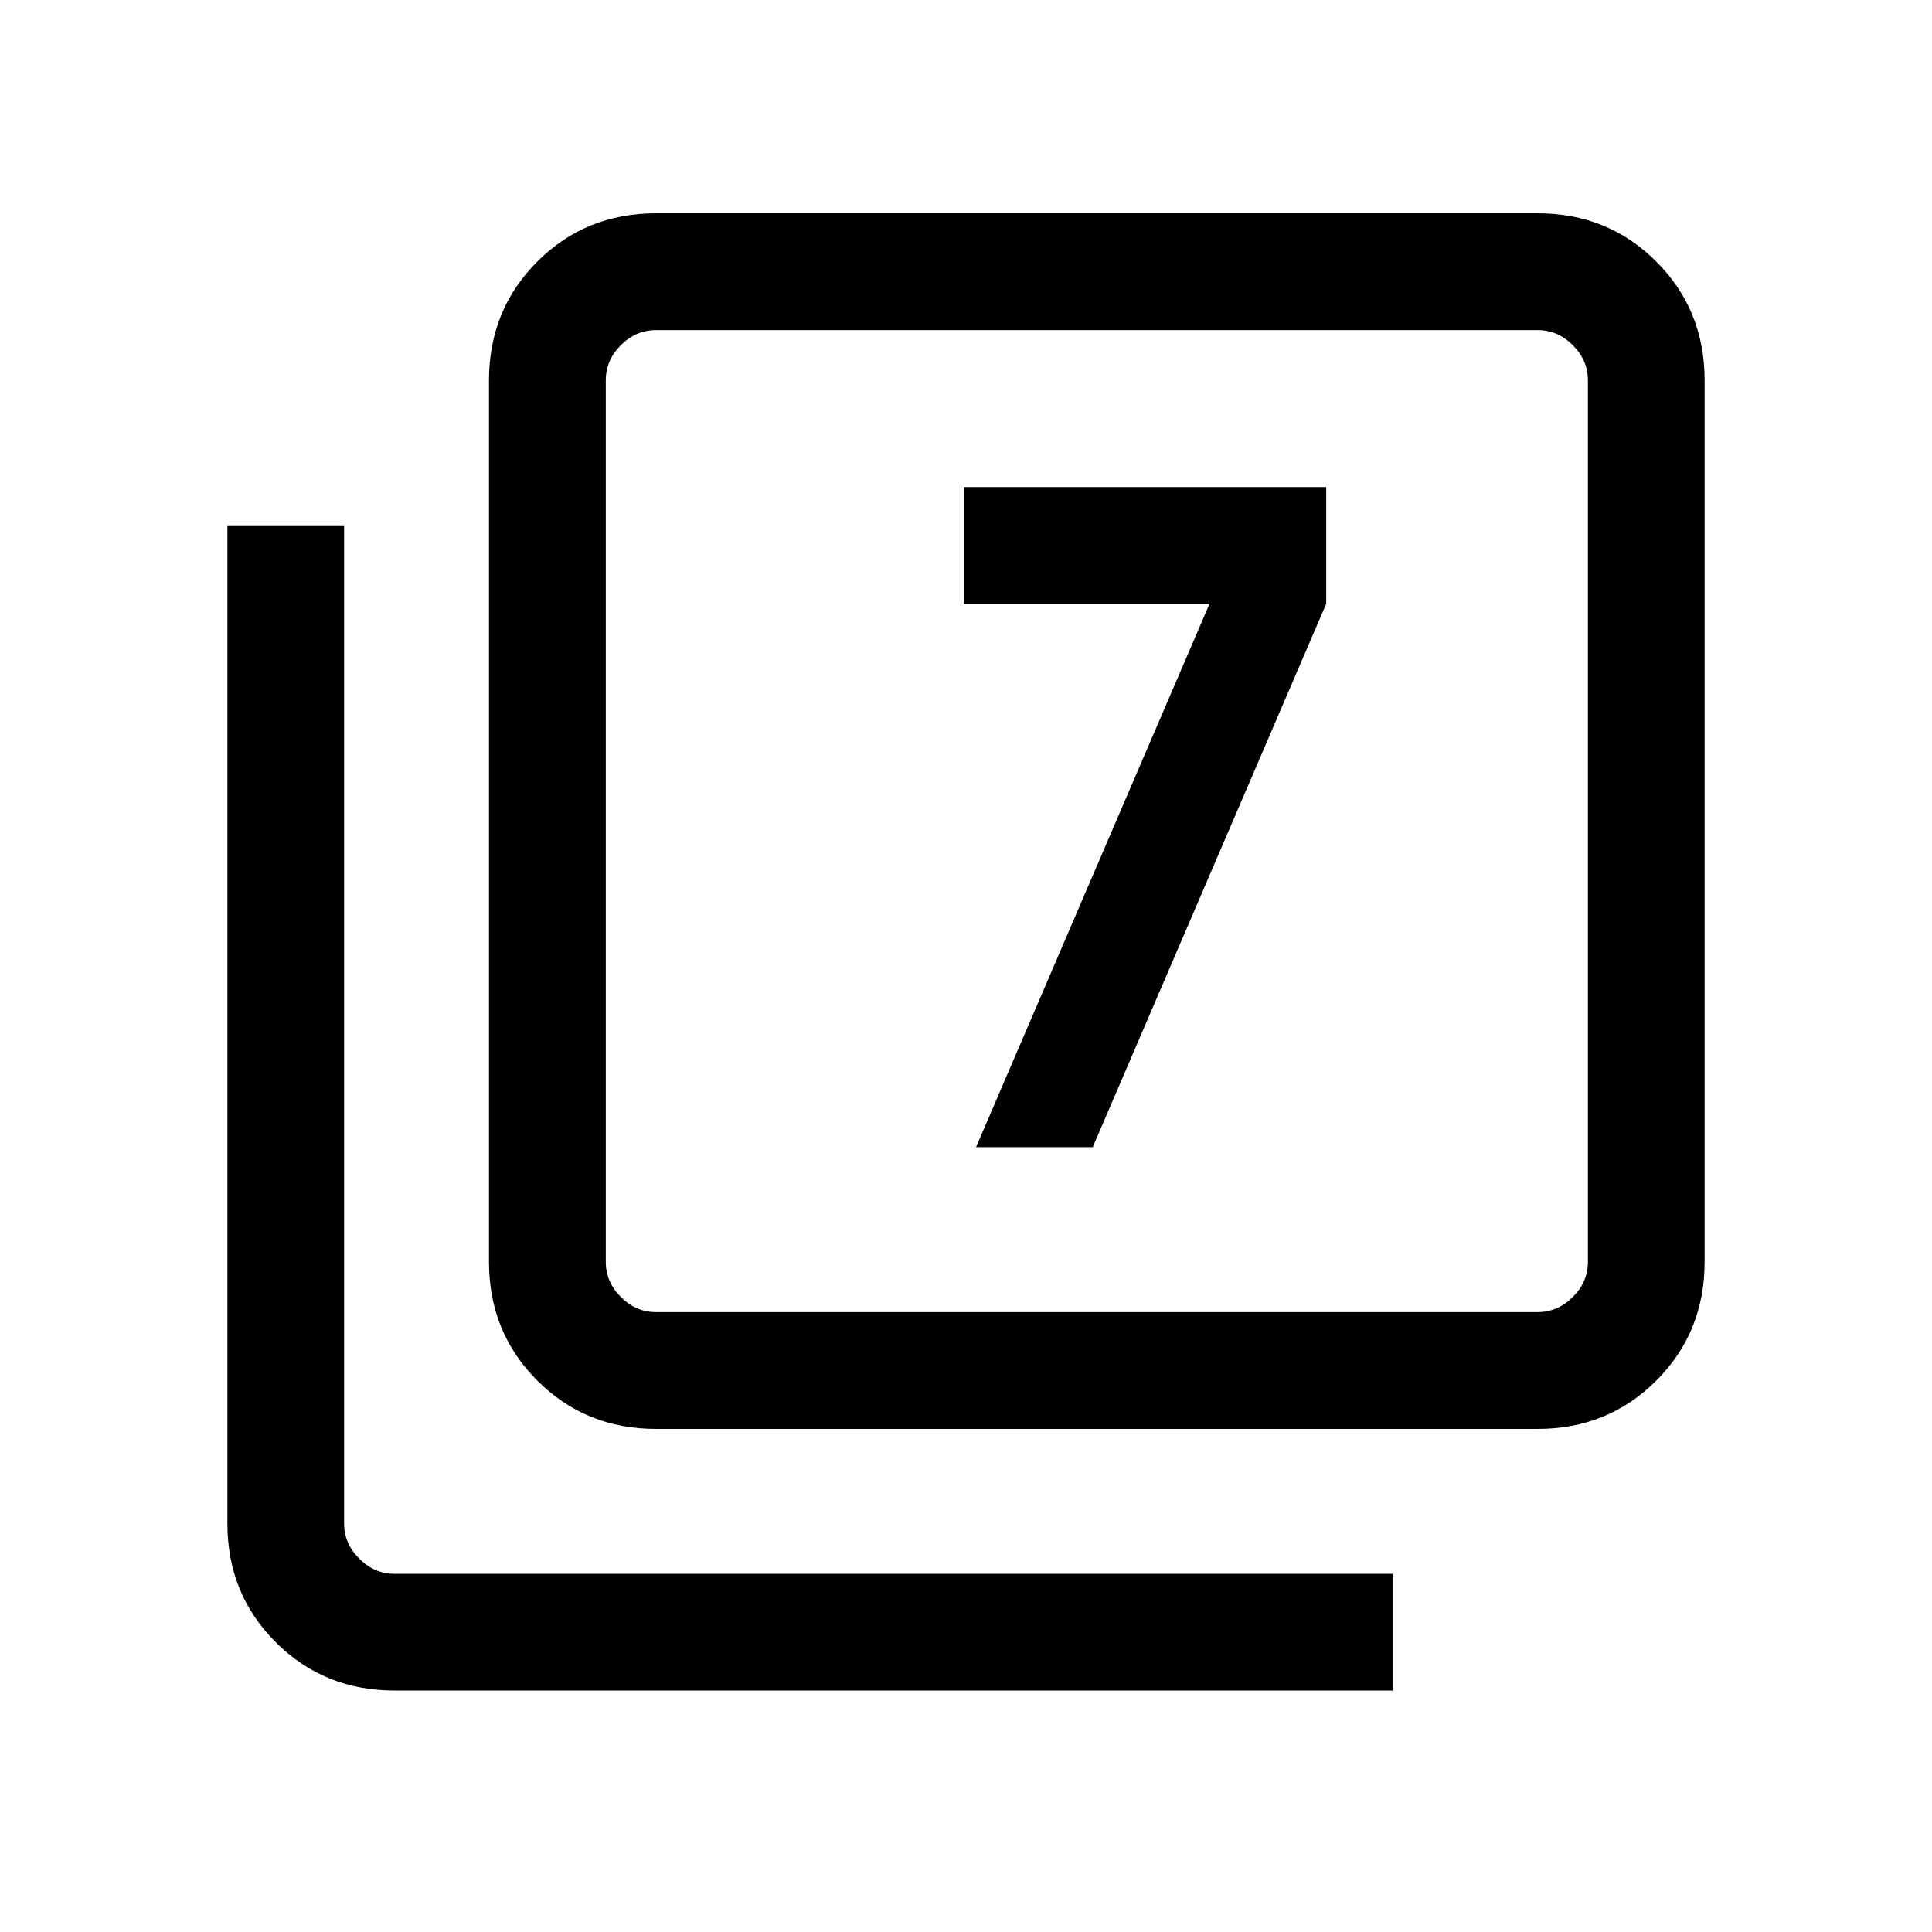 <svg xmlns="http://www.w3.org/2000/svg" height="20" width="20"><path d="M10.104 11.875h1.208l2.417-5.625V5.042h-3.75V6.25h2.542Zm-3.312 2.917q-.73 0-1.23-.5t-.5-1.23V3.938q0-.73.5-1.23t1.23-.5h9.125q.729 0 1.229.5.5.5.5 1.23v9.124q0 .73-.5 1.23t-1.229.5Zm0-1.209h9.125q.208 0 .364-.156.157-.156.157-.365V3.938q0-.209-.157-.365-.156-.156-.364-.156H6.792q-.209 0-.365.156t-.156.365v9.124q0 .209.156.365t.365.156ZM4.083 17.5q-.729 0-1.229-.5-.5-.5-.5-1.229V5.438h1.208v10.333q0 .208.157.364.156.157.364.157h10.334V17.5ZM6.271 3.417v10.166V3.417Z"/></svg>